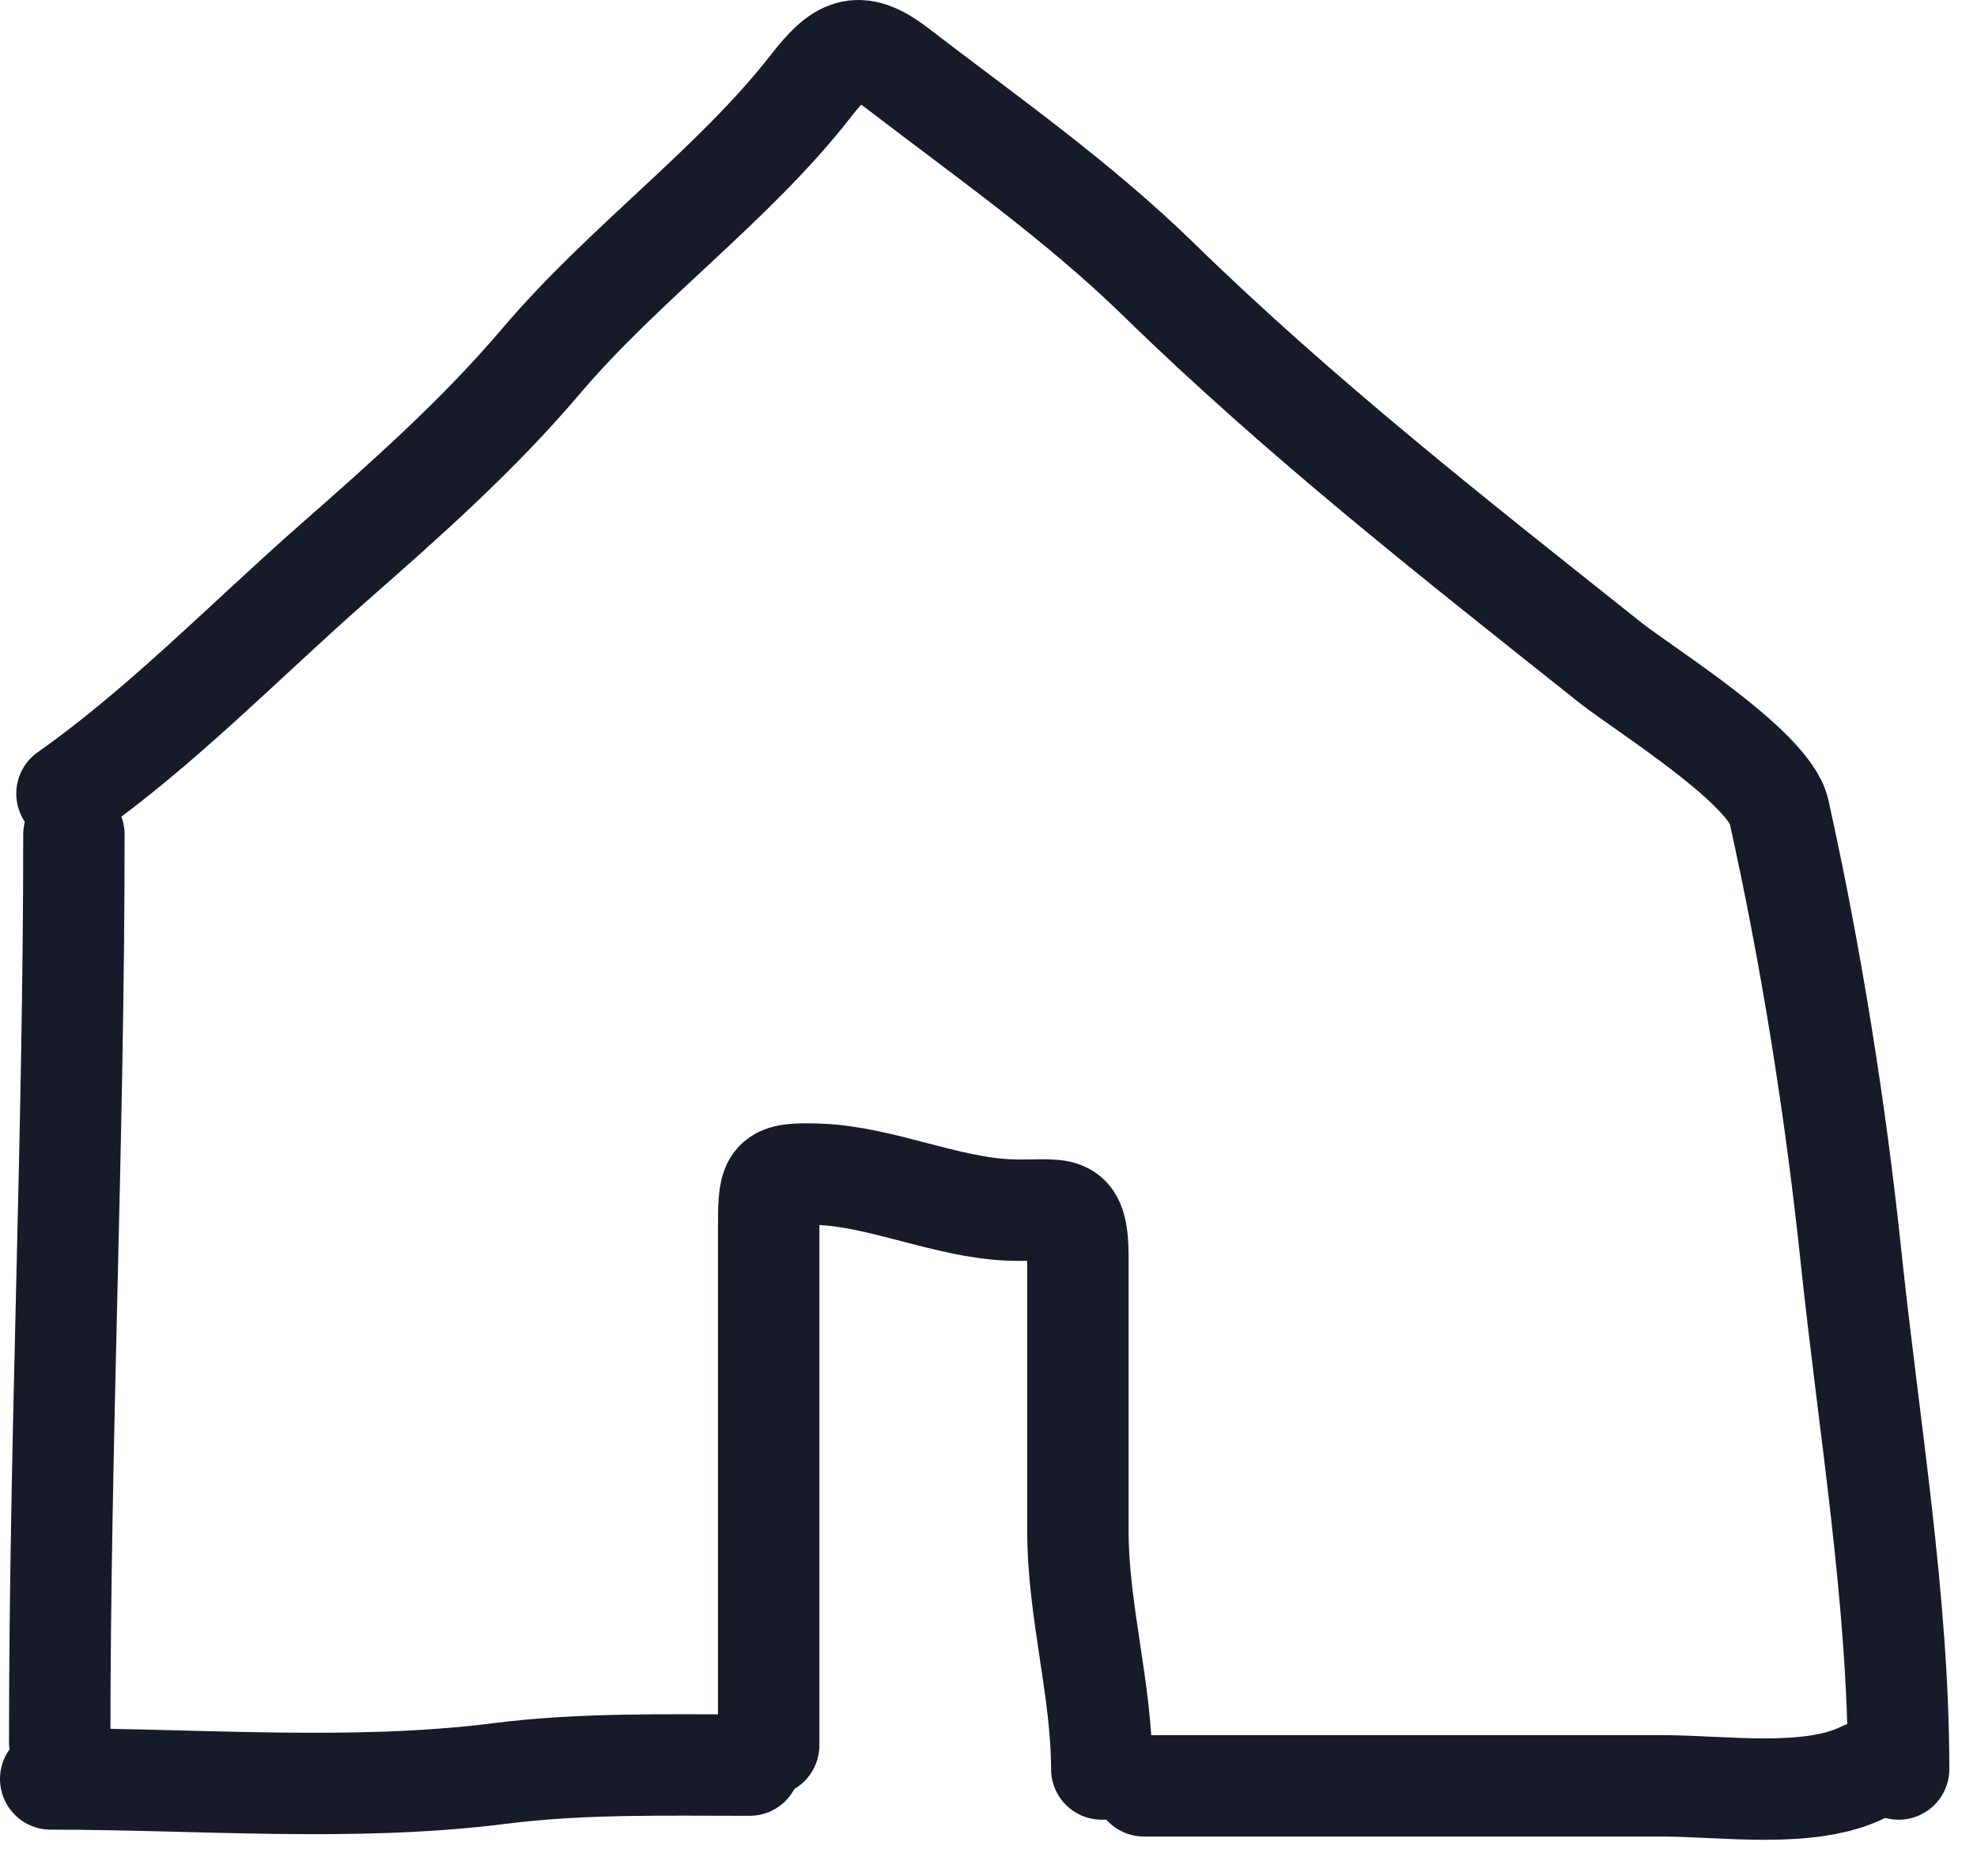 <svg width="39" height="37" viewBox="0 0 39 37" fill="none" xmlns="http://www.w3.org/2000/svg">
<path d="M1.178 34.364C1.178 28.374 1.458 22.467 1.458 16.461" stroke="#161A29" stroke-width="2" stroke-linecap="round"/>
<path d="M1.321 15.654C3.178 14.347 4.854 12.618 6.561 11.117C8.009 9.845 9.428 8.591 10.68 7.116C12.306 5.199 14.494 3.627 15.998 1.693C16.557 0.975 16.914 0.744 17.693 1.341C19.458 2.696 21.251 3.949 22.855 5.512C25.678 8.266 28.701 10.631 31.77 13.073C32.404 13.577 34.899 15.125 35.094 16.006C35.727 18.855 36.209 21.88 36.515 24.791C36.867 28.134 37.454 31.57 37.454 34.893" stroke="#161A29" stroke-width="2" stroke-linecap="round"/>
<path d="M15.164 34.424C15.164 31.843 15.164 29.262 15.164 26.681C15.164 25.838 15.164 24.995 15.164 24.152C15.164 23.233 15.206 23.127 16.155 23.162C17.386 23.207 18.672 23.818 19.909 23.866C20.934 23.905 21.264 23.645 21.264 24.804C21.264 26.603 21.264 28.402 21.264 30.201C21.264 31.782 21.734 33.333 21.734 34.893" stroke="#161A29" stroke-width="2" stroke-linecap="round"/>
<path d="M1 35.089C3.908 35.089 6.961 35.348 9.843 34.983C11.485 34.774 13.133 34.816 14.788 34.816" stroke="#161A29" stroke-width="2" stroke-linecap="round"/>
<path d="M22.569 35.225C25.977 35.225 29.385 35.225 32.792 35.225C34 35.225 35.696 35.487 36.766 34.952" stroke="#161A29" stroke-width="2" stroke-linecap="round"/>
</svg>
